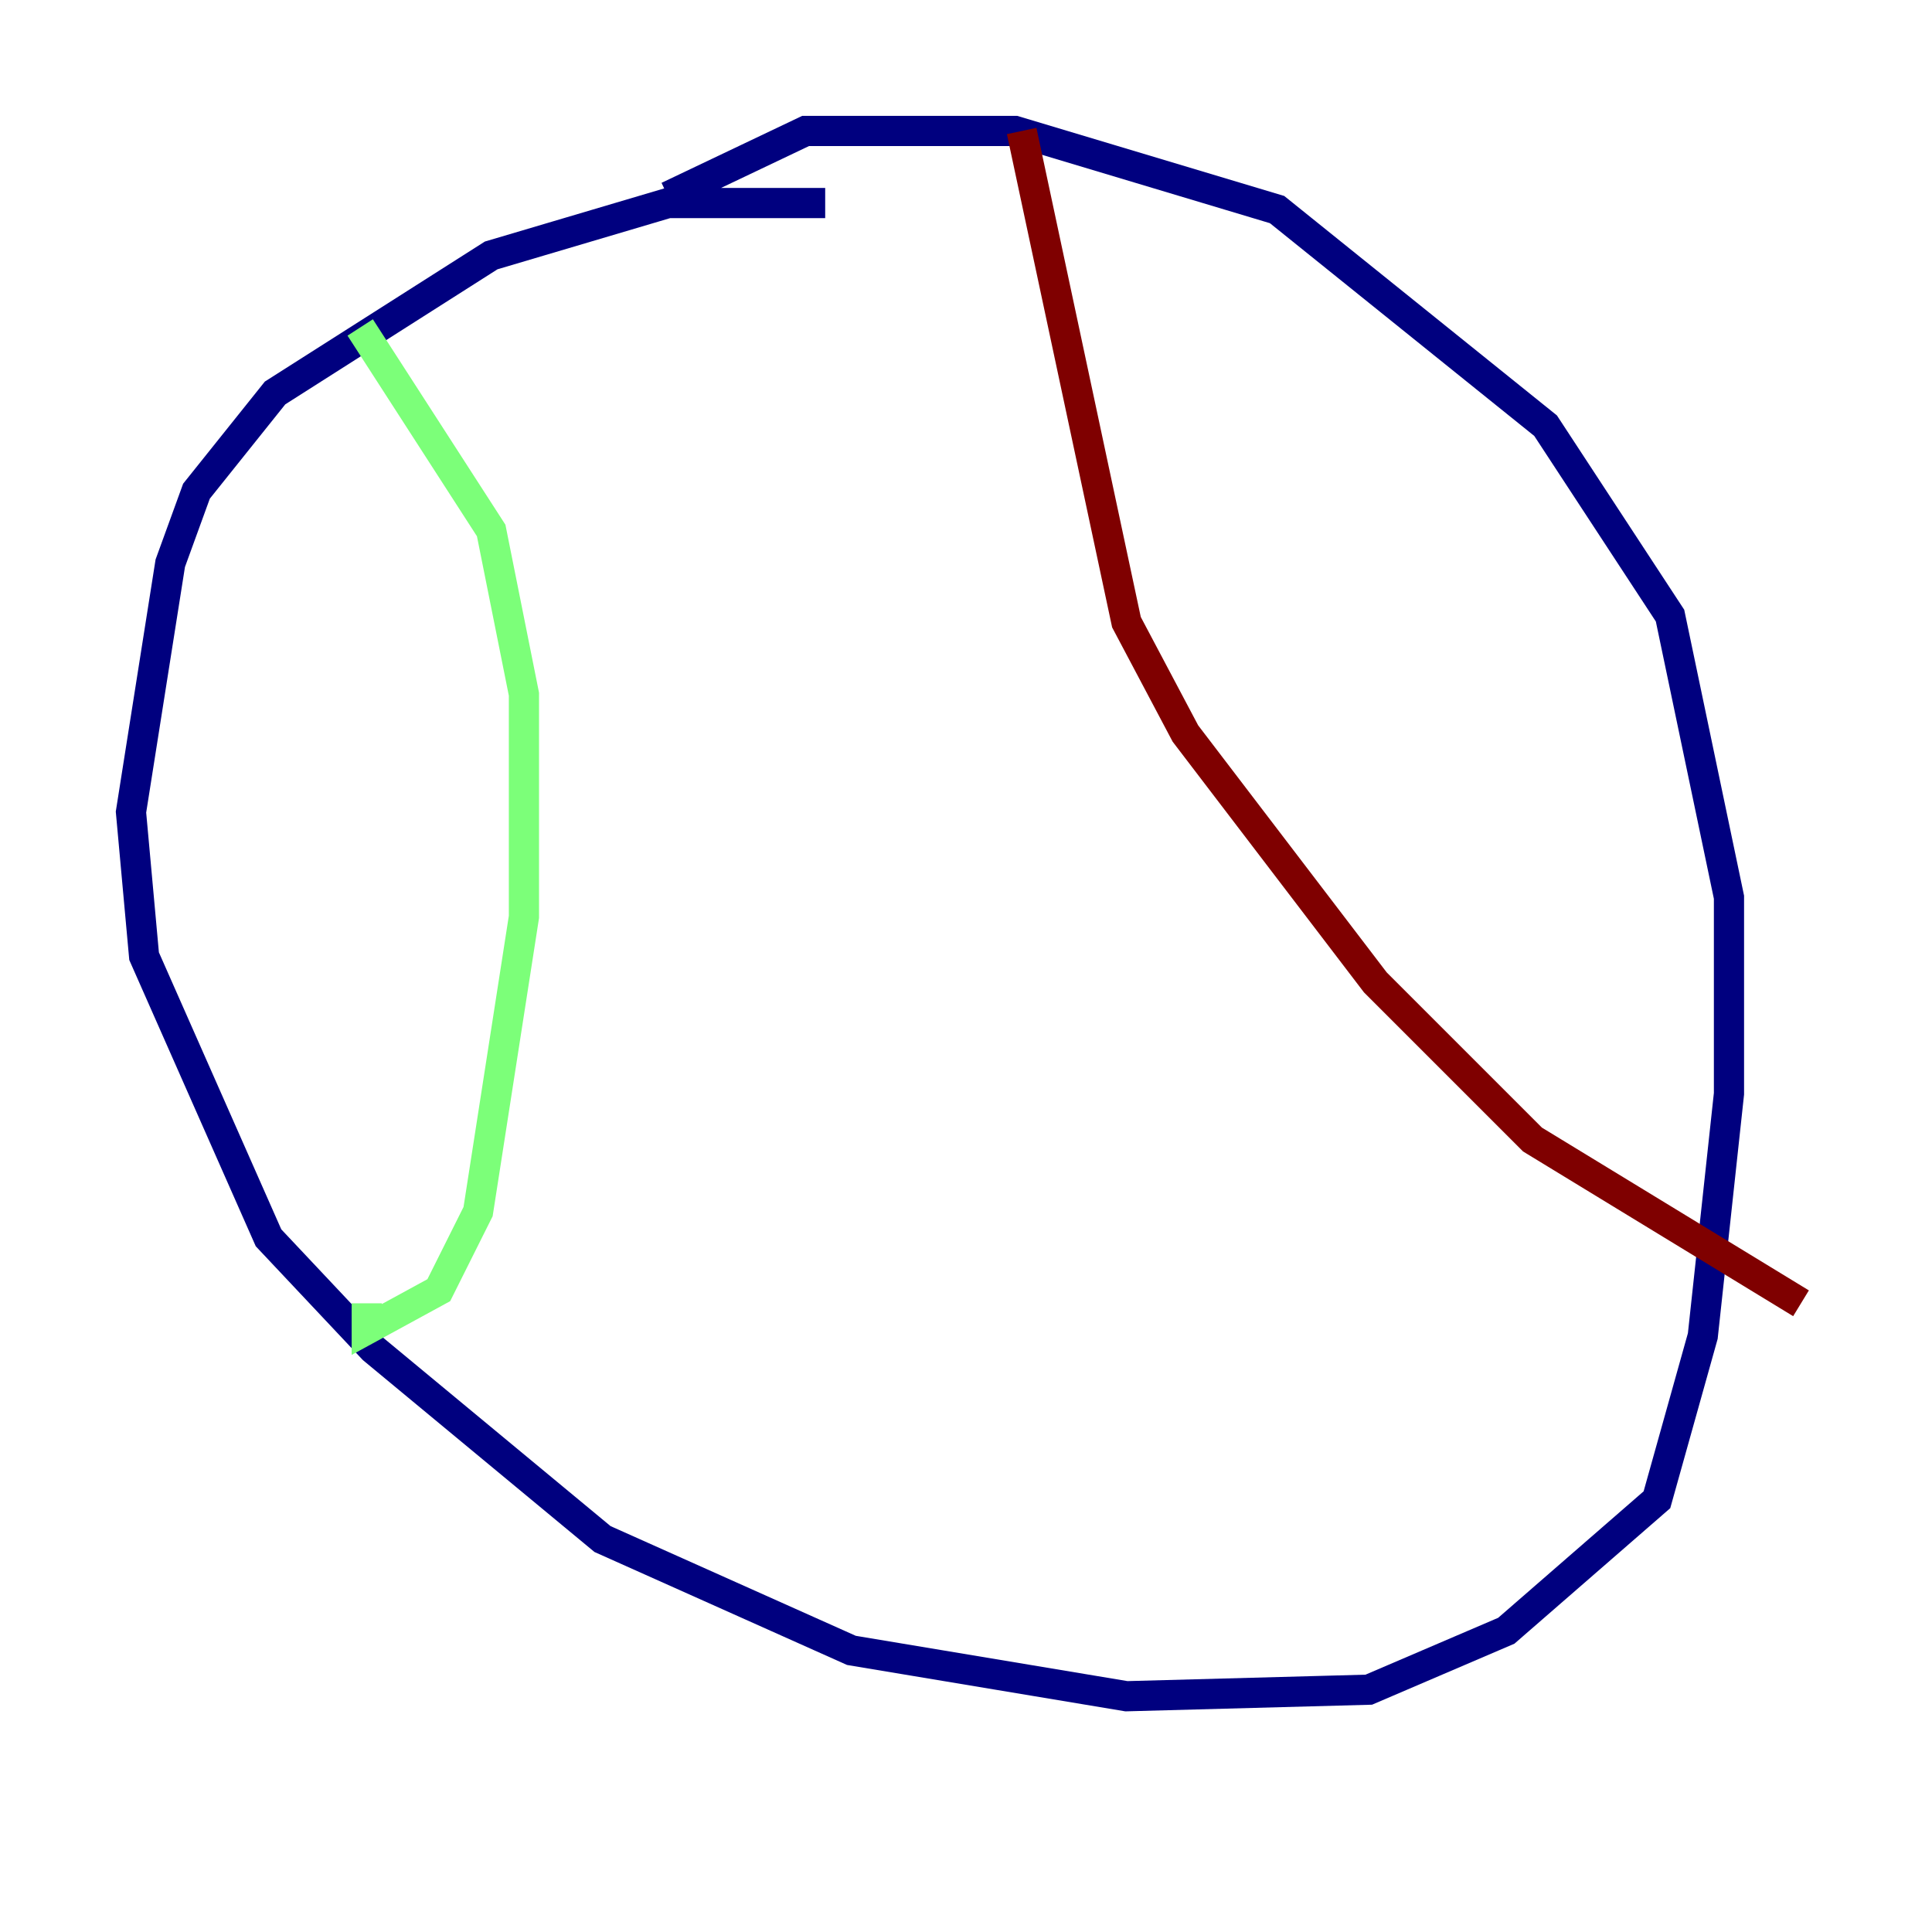 <?xml version="1.0" encoding="utf-8" ?>
<svg baseProfile="tiny" height="128" version="1.2" viewBox="0,0,128,128" width="128" xmlns="http://www.w3.org/2000/svg" xmlns:ev="http://www.w3.org/2001/xml-events" xmlns:xlink="http://www.w3.org/1999/xlink"><defs /><polyline fill="none" points="54.671,13.451 44.258,13.451 32.542,16.922 18.224,26.034 13.017,32.542 11.281,37.315 8.678,53.803 9.546,63.349 17.79,82.007 24.732,89.383 39.919,101.966 56.407,109.342 74.63,112.38 90.685,111.946 99.797,108.041 109.776,99.363 112.814,88.515 114.549,72.461 114.549,59.444 110.644,40.786 102.4,28.203 84.61,13.885 67.254,8.678 53.37,8.678 44.258,13.017" stroke="#00007f" stroke-width="2" /><polyline fill="none" points="23.864,21.695 32.542,35.146 34.712,45.993 34.712,60.746 31.675,80.271 29.071,85.478 24.298,88.081 24.298,86.346" stroke="#7cff79" stroke-width="2" /><polyline fill="none" points="67.688,8.678 74.63,41.22 78.536,48.597 91.119,65.085 101.532,75.498 119.322,86.346" stroke="#7f0000" stroke-width="2" /></svg>